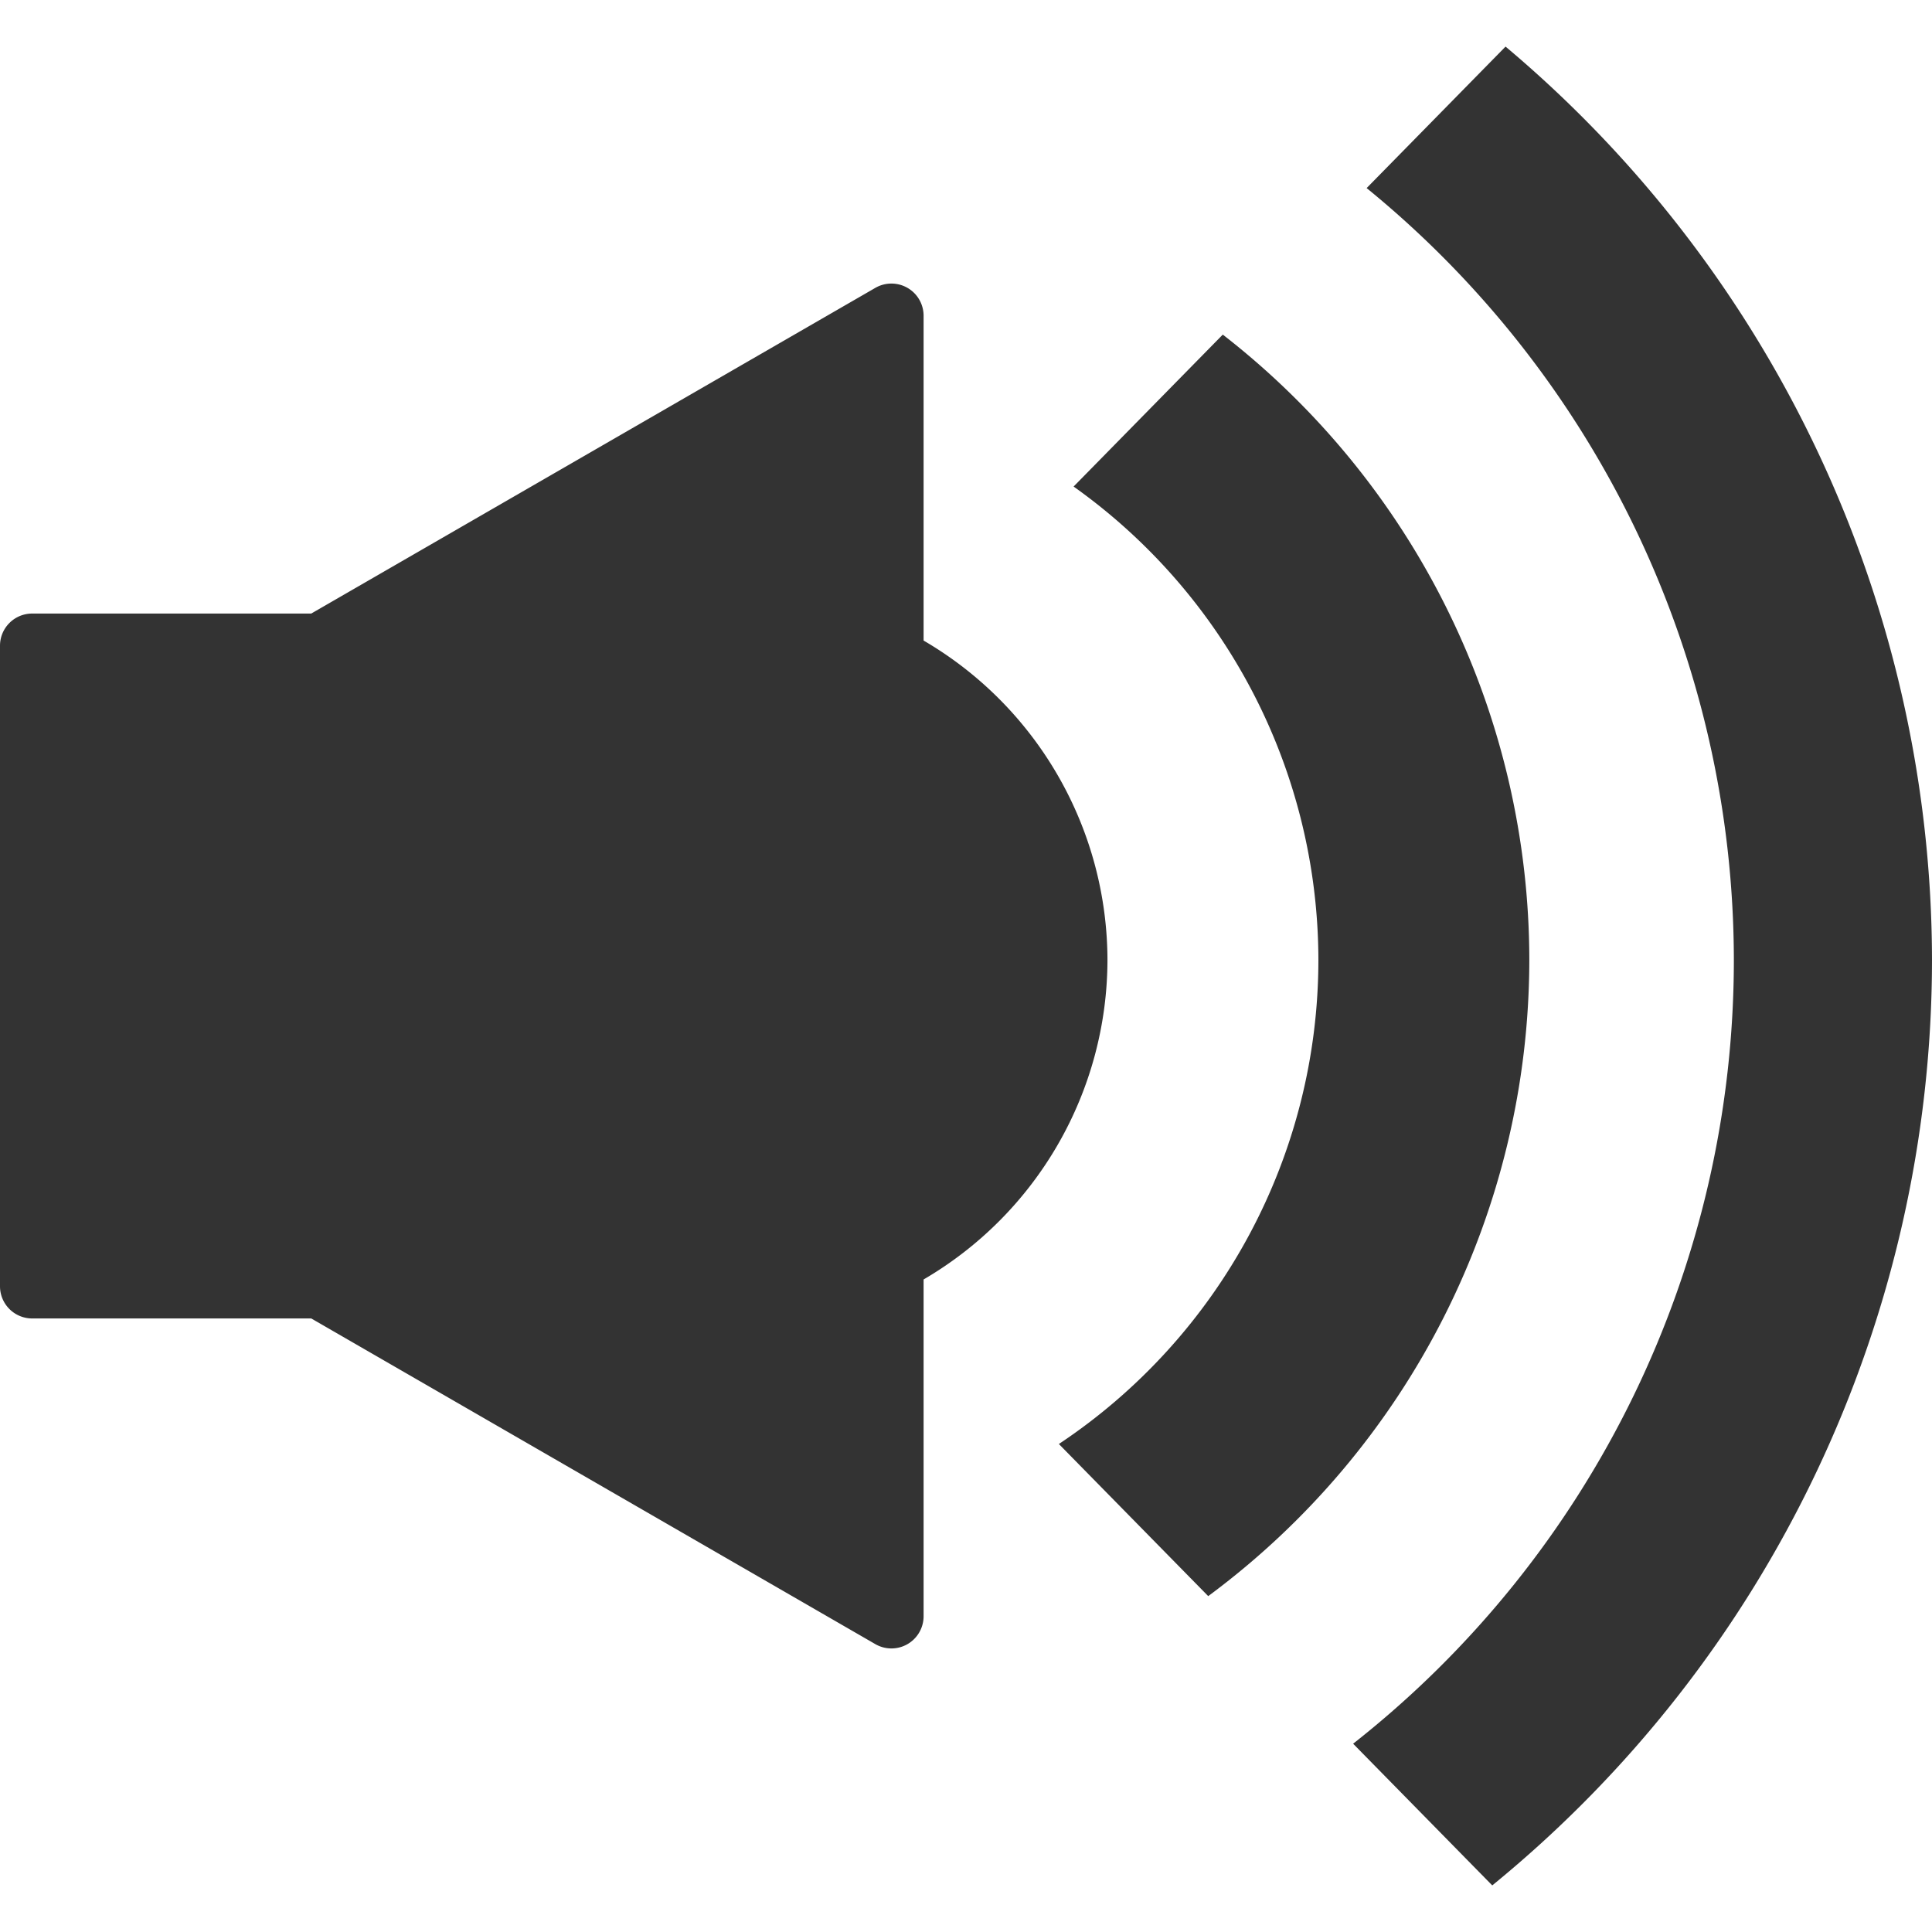 <?xml version="1.0" encoding="UTF-8" standalone="no"?>
<!-- Created with Inkscape (http://www.inkscape.org/) -->

<svg
   xmlns:dc="http://purl.org/dc/elements/1.1/"
   xmlns:cc="http://creativecommons.org/ns#"
   xmlns:rdf="http://www.w3.org/1999/02/22-rdf-syntax-ns#"
   xmlns:svg="http://www.w3.org/2000/svg"
   xmlns="http://www.w3.org/2000/svg"
   xmlns:sodipodi="http://sodipodi.sourceforge.net/DTD/sodipodi-0.dtd"
   xmlns:inkscape="http://www.inkscape.org/namespaces/inkscape"
   width="900"
   height="900"
   viewBox="0 0 843.75 843.75"
   id="svg2"
   version="1.1"
   inkscape:version="0.92.3 (2405546, 2018-03-11)"
   sodipodi:docname="10-thumb-aud.svg"
   inkscape:export-filename="/home/jc/Dropbox/DocTools/Dev/inkVerb-repos/501/core/10-thumb-aud.png"
   inkscape:export-xdpi="5.3333335"
   inkscape:export-ydpi="5.3333335">
  <defs
     id="defs4" />
  <sodipodi:namedview
     id="base"
     pagecolor="#ffffff"
     bordercolor="#666666"
     borderopacity="1.0"
     inkscape:pageopacity="0.0"
     inkscape:pageshadow="2"
     inkscape:zoom="0.49497475"
     inkscape:cx="-80.087034"
     inkscape:cy="122.26351"
     inkscape:document-units="px"
     inkscape:current-layer="layer1"
     showgrid="false"
     inkscape:window-width="1920"
     inkscape:window-height="1027"
     inkscape:window-x="0"
     inkscape:window-y="27"
     inkscape:window-maximized="1"
     inkscape:snap-bbox="true"
     inkscape:bbox-paths="true"
     inkscape:bbox-nodes="true"
     inkscape:snap-bbox-edge-midpoints="true"
     inkscape:snap-bbox-midpoints="true"
     inkscape:object-paths="true"
     inkscape:snap-intersection-paths="true"
     fit-margin-top="0"
     fit-margin-left="0"
     fit-margin-right="0"
     fit-margin-bottom="0"
     units="px"
     inkscape:snap-global="true" />
  <g
     inkscape:label="Layer 1"
     inkscape:groupmode="layer"
     id="layer1"
     transform="translate(-202.232,-181.827)">
    <path
       style="fill:#333333;fill-opacity:1;stroke:none;stroke-width:28.104;stroke-linecap:round;stroke-linejoin:round;stroke-miterlimit:4;stroke-dasharray:none;stroke-opacity:1"
       d="m 859.741,202.178 -60.666,61.789 A 435.461,435.461 0 0 1 959.447,601.164 435.461,435.461 0 0 1 793.175,943.344 l 60.758,61.881 A 521.995,521.995 0 0 0 1045.982,601.164 521.995,521.995 0 0 0 859.741,202.178 Z m -268.619,103.495 a 14.053,14.053 0 0 0 -6.612,1.873 l -245.937,141.993 -0.414,0.241 H 216.284 a 14.053,14.053 0 0 0 -14.052,14.052 v 279.743 a 14.053,14.053 0 0 0 14.052,14.052 h 121.874 l 0.414,0.237 245.937,141.993 a 14.053,14.053 0 0 0 21.078,-12.168 V 740.6 A 161.902,161.902 0 0 0 685.887,601.164 161.902,161.902 0 0 0 605.588,461.573 V 319.718 a 14.053,14.053 0 0 0 -14.466,-14.045 z m 145.127,22.282 -65.15,66.357 a 254.019,254.019 0 0 1 106.905,206.852 254.019,254.019 0 0 1 -113.336,211.292 l 65.224,66.432 A 346.136,346.136 0 0 0 870.12,601.164 346.136,346.136 0 0 0 736.248,327.955 Z"
       id="rect814"
       inkscape:connector-curvature="0" />
  </g>
</svg>
